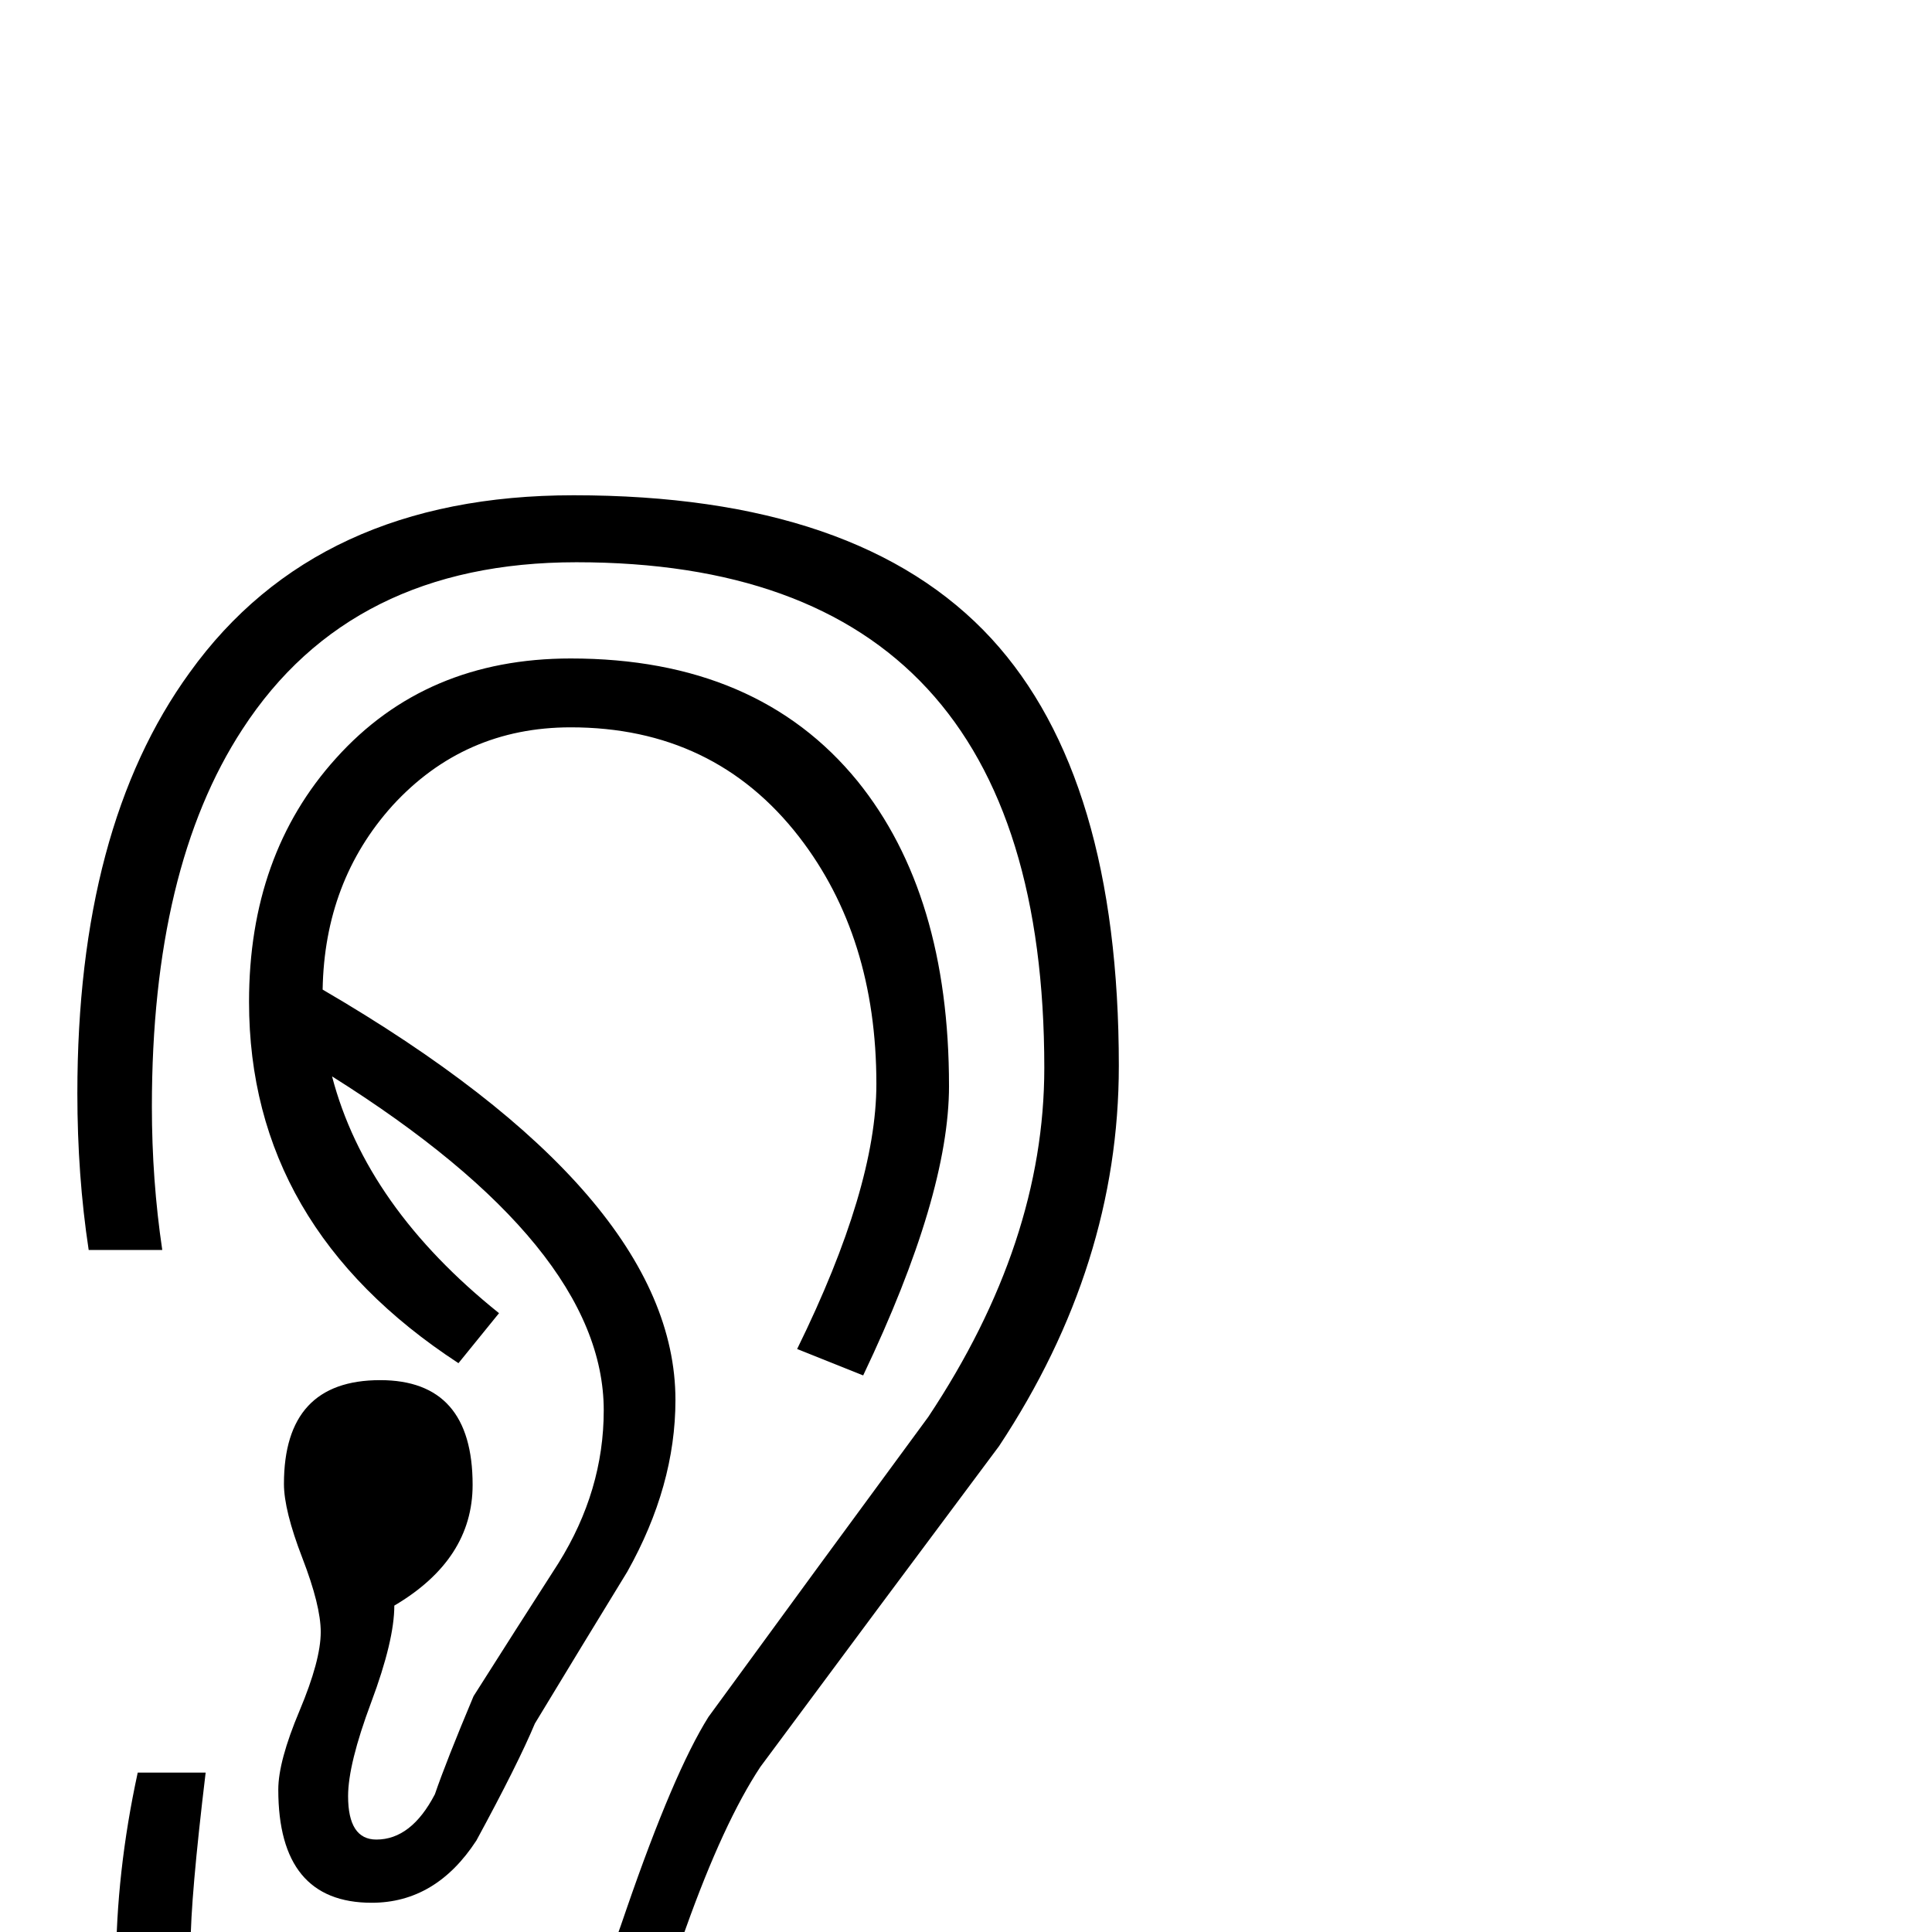<?xml version="1.0" standalone="no"?>
<!DOCTYPE svg PUBLIC "-//W3C//DTD SVG 1.1//EN" "http://www.w3.org/Graphics/SVG/1.1/DTD/svg11.dtd" >
<svg viewBox="0 -442 2048 2048">
  <g transform="matrix(1 0 0 -1 0 1606)">
   <path fill="currentColor"
d="M1006 897q0 -116 -91 -307l-70 28q84 171 84 281q0 156 -82 262q-90 116 -242 116q-113 0 -189 -83q-72 -80 -74 -195q374 -218 374 -435q0 -91 -51 -182q-49 -80 -98 -161q-18 -43 -62 -124q-43 -66 -111 -66q-99 0 -99 120q0 30 22.5 83.5t22.5 83.5q0 28 -19.5 78.5
t-19.5 78.5q0 110 102 110q98 0 98 -111q0 -79 -83 -128q0 -37 -24.5 -102.5t-24.5 -99.5q0 -46 30 -46q37 0 62 48q12 35 41 104q45 71 90 141q48 77 48 162q0 173 -288 354q36 -138 177 -251l-43 -53q-222 145 -222 383q0 156 92 258q95 106 249 106q198 0 304 -130
q97 -120 97 -323zM1186 918q0 -211 -127 -403q-127 -170 -253 -340q-39 -59 -79 -171q-46 -129 -70 -175q-98 -186 -310 -186q-224 0 -224 320q0 100 23 206h72q-16 -133 -16 -184q0 -272 156 -272q133 0 214 112q46 63 92 199q50 145 87 204q116 159 233 318
q123 185 123 370q0 536 -496 536q-239 0 -354 -177q-96 -147 -96 -400q0 -78 11 -152h-78q-12 79 -12 166q0 282 119 446q135 188 407 188q303 0 443 -152q135 -147 135 -453z" />
  </g>

</svg>
